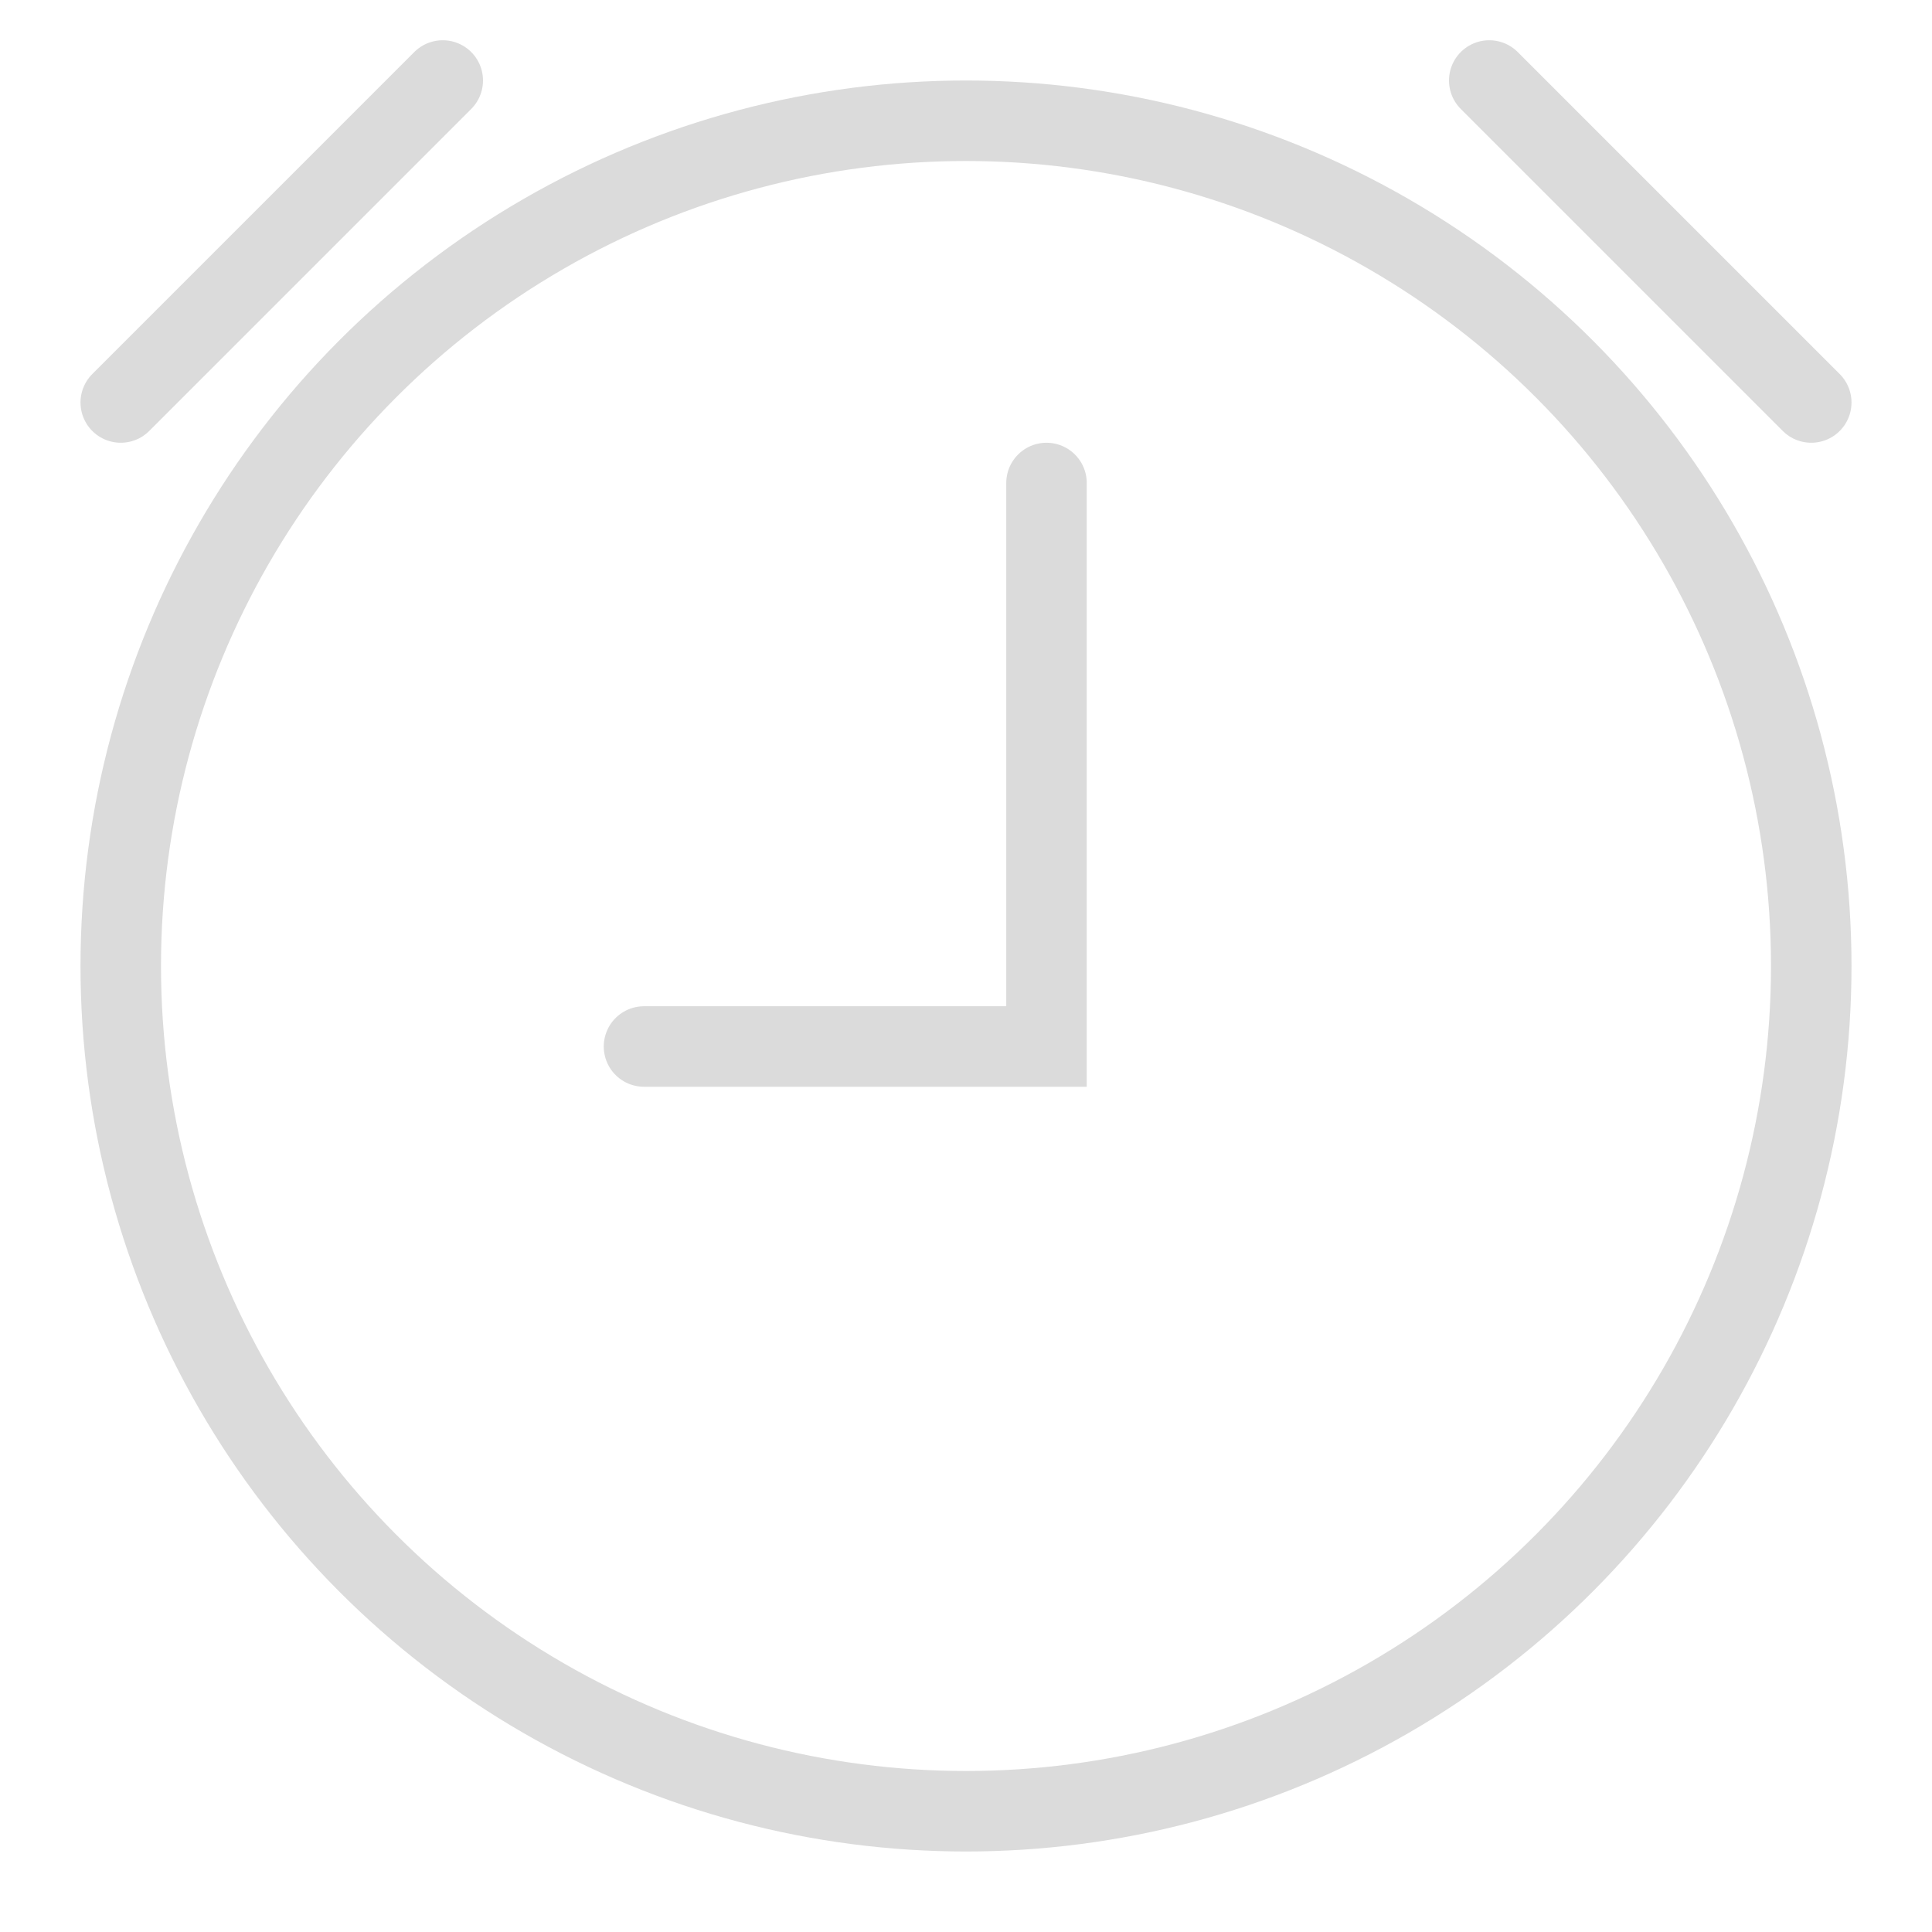 <svg width="24" height="24" viewBox="0 0 24 24" fill="none" xmlns="http://www.w3.org/2000/svg">
<circle cx="12" cy="12" r="10.5" stroke="#DBDBDB"/>
<path d="M5.5 1L1.5 5" stroke="#DBDBDB" stroke-linecap="round"/>
<path d="M18.5 1L22.5 5" stroke="#DBDBDB" stroke-linecap="round"/>
<path d="M8 13H13V6" stroke="#DBDBDB" stroke-linecap="round"/>
</svg>
